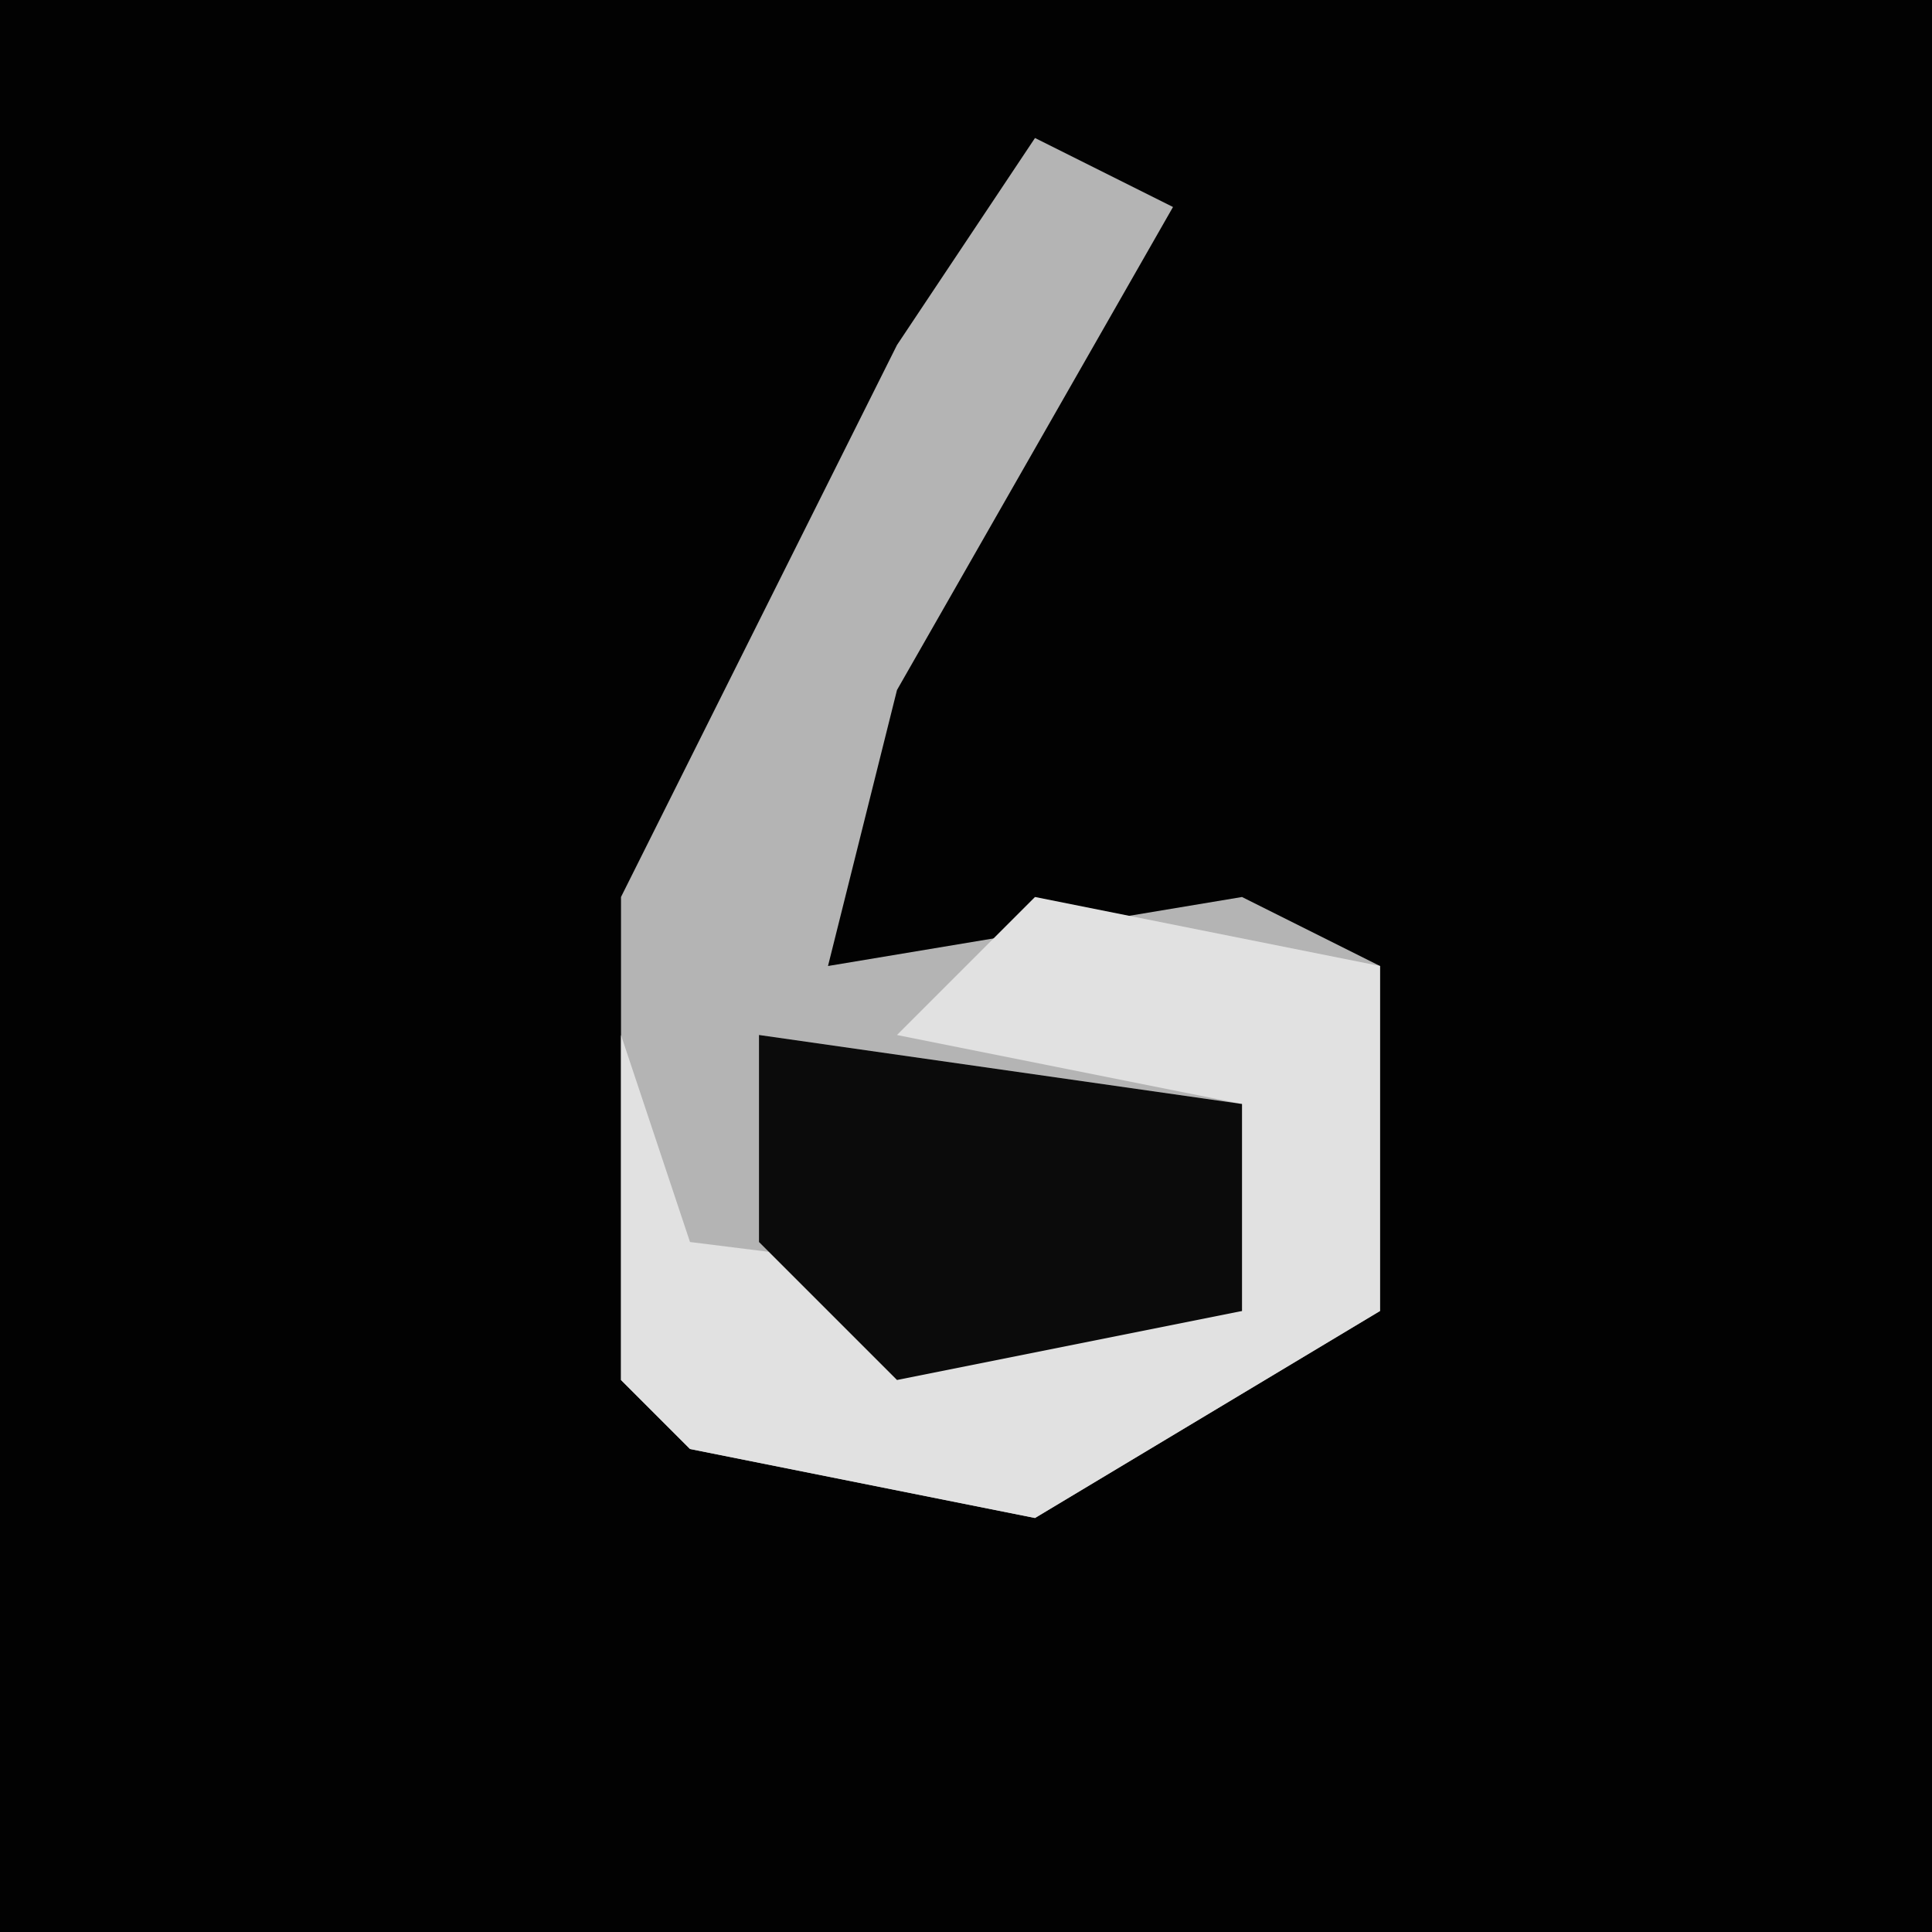 <?xml version="1.0" encoding="UTF-8"?>
<svg version="1.1" xmlns="http://www.w3.org/2000/svg" width="28" height="28">
<path d="M0,0 L28,0 L28,28 L0,28 Z " fill="#020202" transform="translate(0,0)"/>
<path d="M0,0 L2,1 L-2,8 L-3,12 L3,11 L5,12 L5,17 L0,20 L-5,19 L-6,18 L-6,11 L-2,3 Z " fill="#B4B4B4" transform="translate(15,2)"/>
<path d="M0,0 L5,1 L5,6 L0,9 L-5,8 L-6,7 L-6,2 L-5,5 L3,6 L3,3 L-2,2 Z " fill="#E1E1E1" transform="translate(15,13)"/>
<path d="M0,0 L7,1 L7,4 L2,5 L0,3 Z " fill="#0B0B0B" transform="translate(11,15)"/>
</svg>
